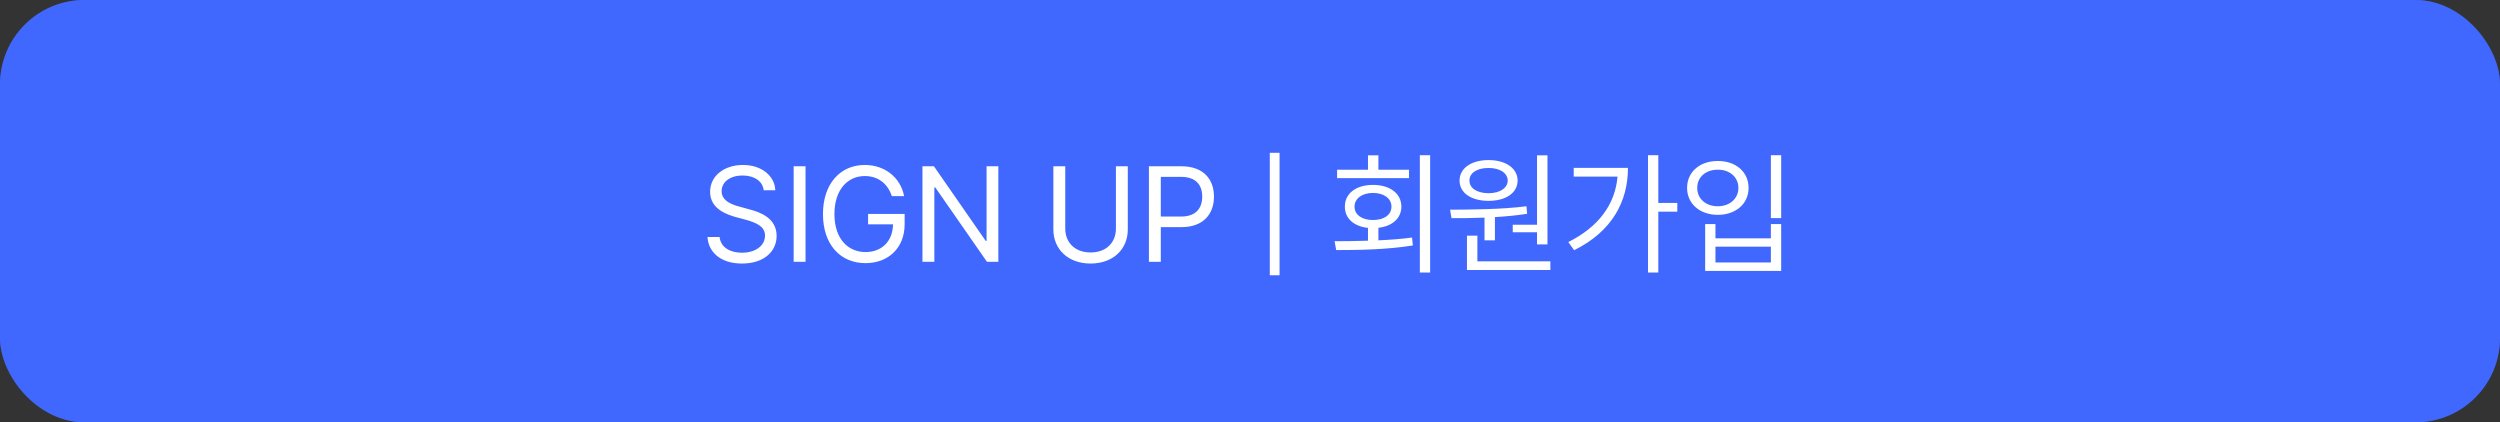 <svg width="296" height="50" viewBox="0 0 296 50" fill="none" xmlns="http://www.w3.org/2000/svg">
<rect x="0" y="0" width="296" height="50" fill="#333333" stroke="none"/>
<rect width="296" height="50" rx="10" fill="#4068FE"/>
<rect x="1" y="1" width="294" height="48" rx="9" stroke="#4068FE" stroke-opacity="0.5" stroke-width="2"/>
<path d="M90.422 22.531C90.297 21.422 89.281 20.781 87.922 20.781C86.422 20.781 85.438 21.562 85.438 22.641C85.438 23.828 86.766 24.266 87.625 24.484L88.75 24.797C89.969 25.109 91.953 25.812 91.953 27.922C91.953 29.766 90.469 31.203 87.844 31.203C85.406 31.203 83.891 29.938 83.766 28.062H85.203C85.328 29.328 86.5 29.922 87.844 29.922C89.406 29.922 90.578 29.125 90.578 27.891C90.578 26.797 89.531 26.375 88.344 26.031L86.953 25.656C85.172 25.141 84.078 24.234 84.078 22.703C84.078 20.797 85.781 19.531 87.969 19.531C90.156 19.531 91.734 20.812 91.797 22.531H90.422ZM95.375 19.688V31H93.969V19.688H95.375ZM105.594 23.219C105.109 21.766 104 20.844 102.391 20.844C100.391 20.844 98.797 22.422 98.797 25.344C98.797 28.266 100.391 29.844 102.484 29.844C104.398 29.844 105.703 28.562 105.734 26.562H102.781V25.328H107.109V26.547C107.109 29.359 105.172 31.156 102.484 31.156C99.469 31.156 97.438 28.922 97.438 25.344C97.438 21.766 99.484 19.531 102.391 19.531C104.781 19.531 106.625 21.031 107.047 23.219H105.594ZM118.203 19.688V31H116.859L110.734 22.188H110.625V31H109.219V19.688H110.578L116.703 28.516H116.812V19.688H118.203ZM132.125 19.688H133.531V27.172C133.531 29.5 131.797 31.203 129.125 31.203C126.453 31.203 124.719 29.5 124.719 27.172V19.688H126.125V27.062C126.125 28.703 127.266 29.891 129.125 29.891C131 29.891 132.125 28.703 132.125 27.062V19.688ZM136.031 31V19.688H139.875C142.531 19.688 143.734 21.266 143.734 23.281C143.734 25.281 142.531 26.891 139.891 26.891H137.438V31H136.031ZM137.438 25.641H139.828C141.625 25.641 142.344 24.625 142.344 23.281C142.344 21.922 141.625 20.938 139.812 20.938H137.438V25.641ZM151.5 18.094V32.594H150.344V18.094H151.5ZM169.328 18.375V32.266H168.109V18.375H169.328ZM158.016 28.562C159.203 28.555 160.562 28.547 161.969 28.5V26.984C160.305 26.805 159.219 25.859 159.234 24.469C159.219 22.906 160.562 21.891 162.562 21.891C164.562 21.891 165.922 22.906 165.922 24.469C165.922 25.844 164.844 26.789 163.203 26.969V28.453C164.547 28.398 165.906 28.297 167.188 28.125L167.281 29.062C164.188 29.562 160.781 29.609 158.203 29.609L158.016 28.562ZM166.828 20.094V21.094H158.312V20.094H161.969V18.391H163.203V20.094H166.828ZM162.562 22.844C161.281 22.844 160.375 23.5 160.375 24.469C160.375 25.438 161.281 26.062 162.562 26.047C163.859 26.062 164.75 25.438 164.75 24.469C164.75 23.5 163.859 22.844 162.562 22.844ZM183.219 18.391V28.938H181.984V27.5H179.109V26.609H181.984V18.391H183.219ZM183.562 30.938V31.969H173.688V27.906H174.922V30.938H183.562ZM171.688 24.828C174.281 24.812 177.75 24.797 180.734 24.422L180.812 25.312C179.57 25.508 178.273 25.633 177 25.703V28.453H175.766V25.766C174.359 25.828 173.023 25.836 171.859 25.828L171.688 24.828ZM176.25 18.953C178.281 18.953 179.672 19.922 179.688 21.375C179.672 22.859 178.281 23.781 176.25 23.781C174.203 23.781 172.812 22.859 172.812 21.375C172.812 19.922 174.203 18.953 176.25 18.953ZM176.25 19.891C174.891 19.875 173.969 20.484 173.984 21.375C173.969 22.281 174.891 22.875 176.25 22.875C177.562 22.875 178.5 22.281 178.516 21.375C178.5 20.484 177.562 19.875 176.25 19.891ZM196.344 18.375V24.031H198.594V25.062H196.344V32.266H195.125V18.375H196.344ZM192.75 19.875C192.75 23.812 190.906 27.391 186.375 29.625L185.688 28.656C189.281 26.867 191.234 24.195 191.516 20.906H186.328V19.875H192.75ZM210.891 18.375V25.828H209.672V18.375H210.891ZM203.109 26.531V28.219H209.672V26.531H210.891V32.078H201.891V26.531H203.109ZM203.109 31.078H209.672V29.203H203.109V31.078ZM203.391 19.062C205.5 19.047 207.031 20.344 207.031 22.25C207.031 24.141 205.5 25.438 203.391 25.438C201.281 25.438 199.75 24.141 199.75 22.25C199.75 20.344 201.281 19.047 203.391 19.062ZM203.391 20.094C201.969 20.078 200.938 20.984 200.953 22.25C200.938 23.516 201.969 24.422 203.391 24.422C204.797 24.422 205.828 23.516 205.828 22.25C205.828 20.984 204.797 20.078 203.391 20.094Z" fill="white"/>
</svg>
